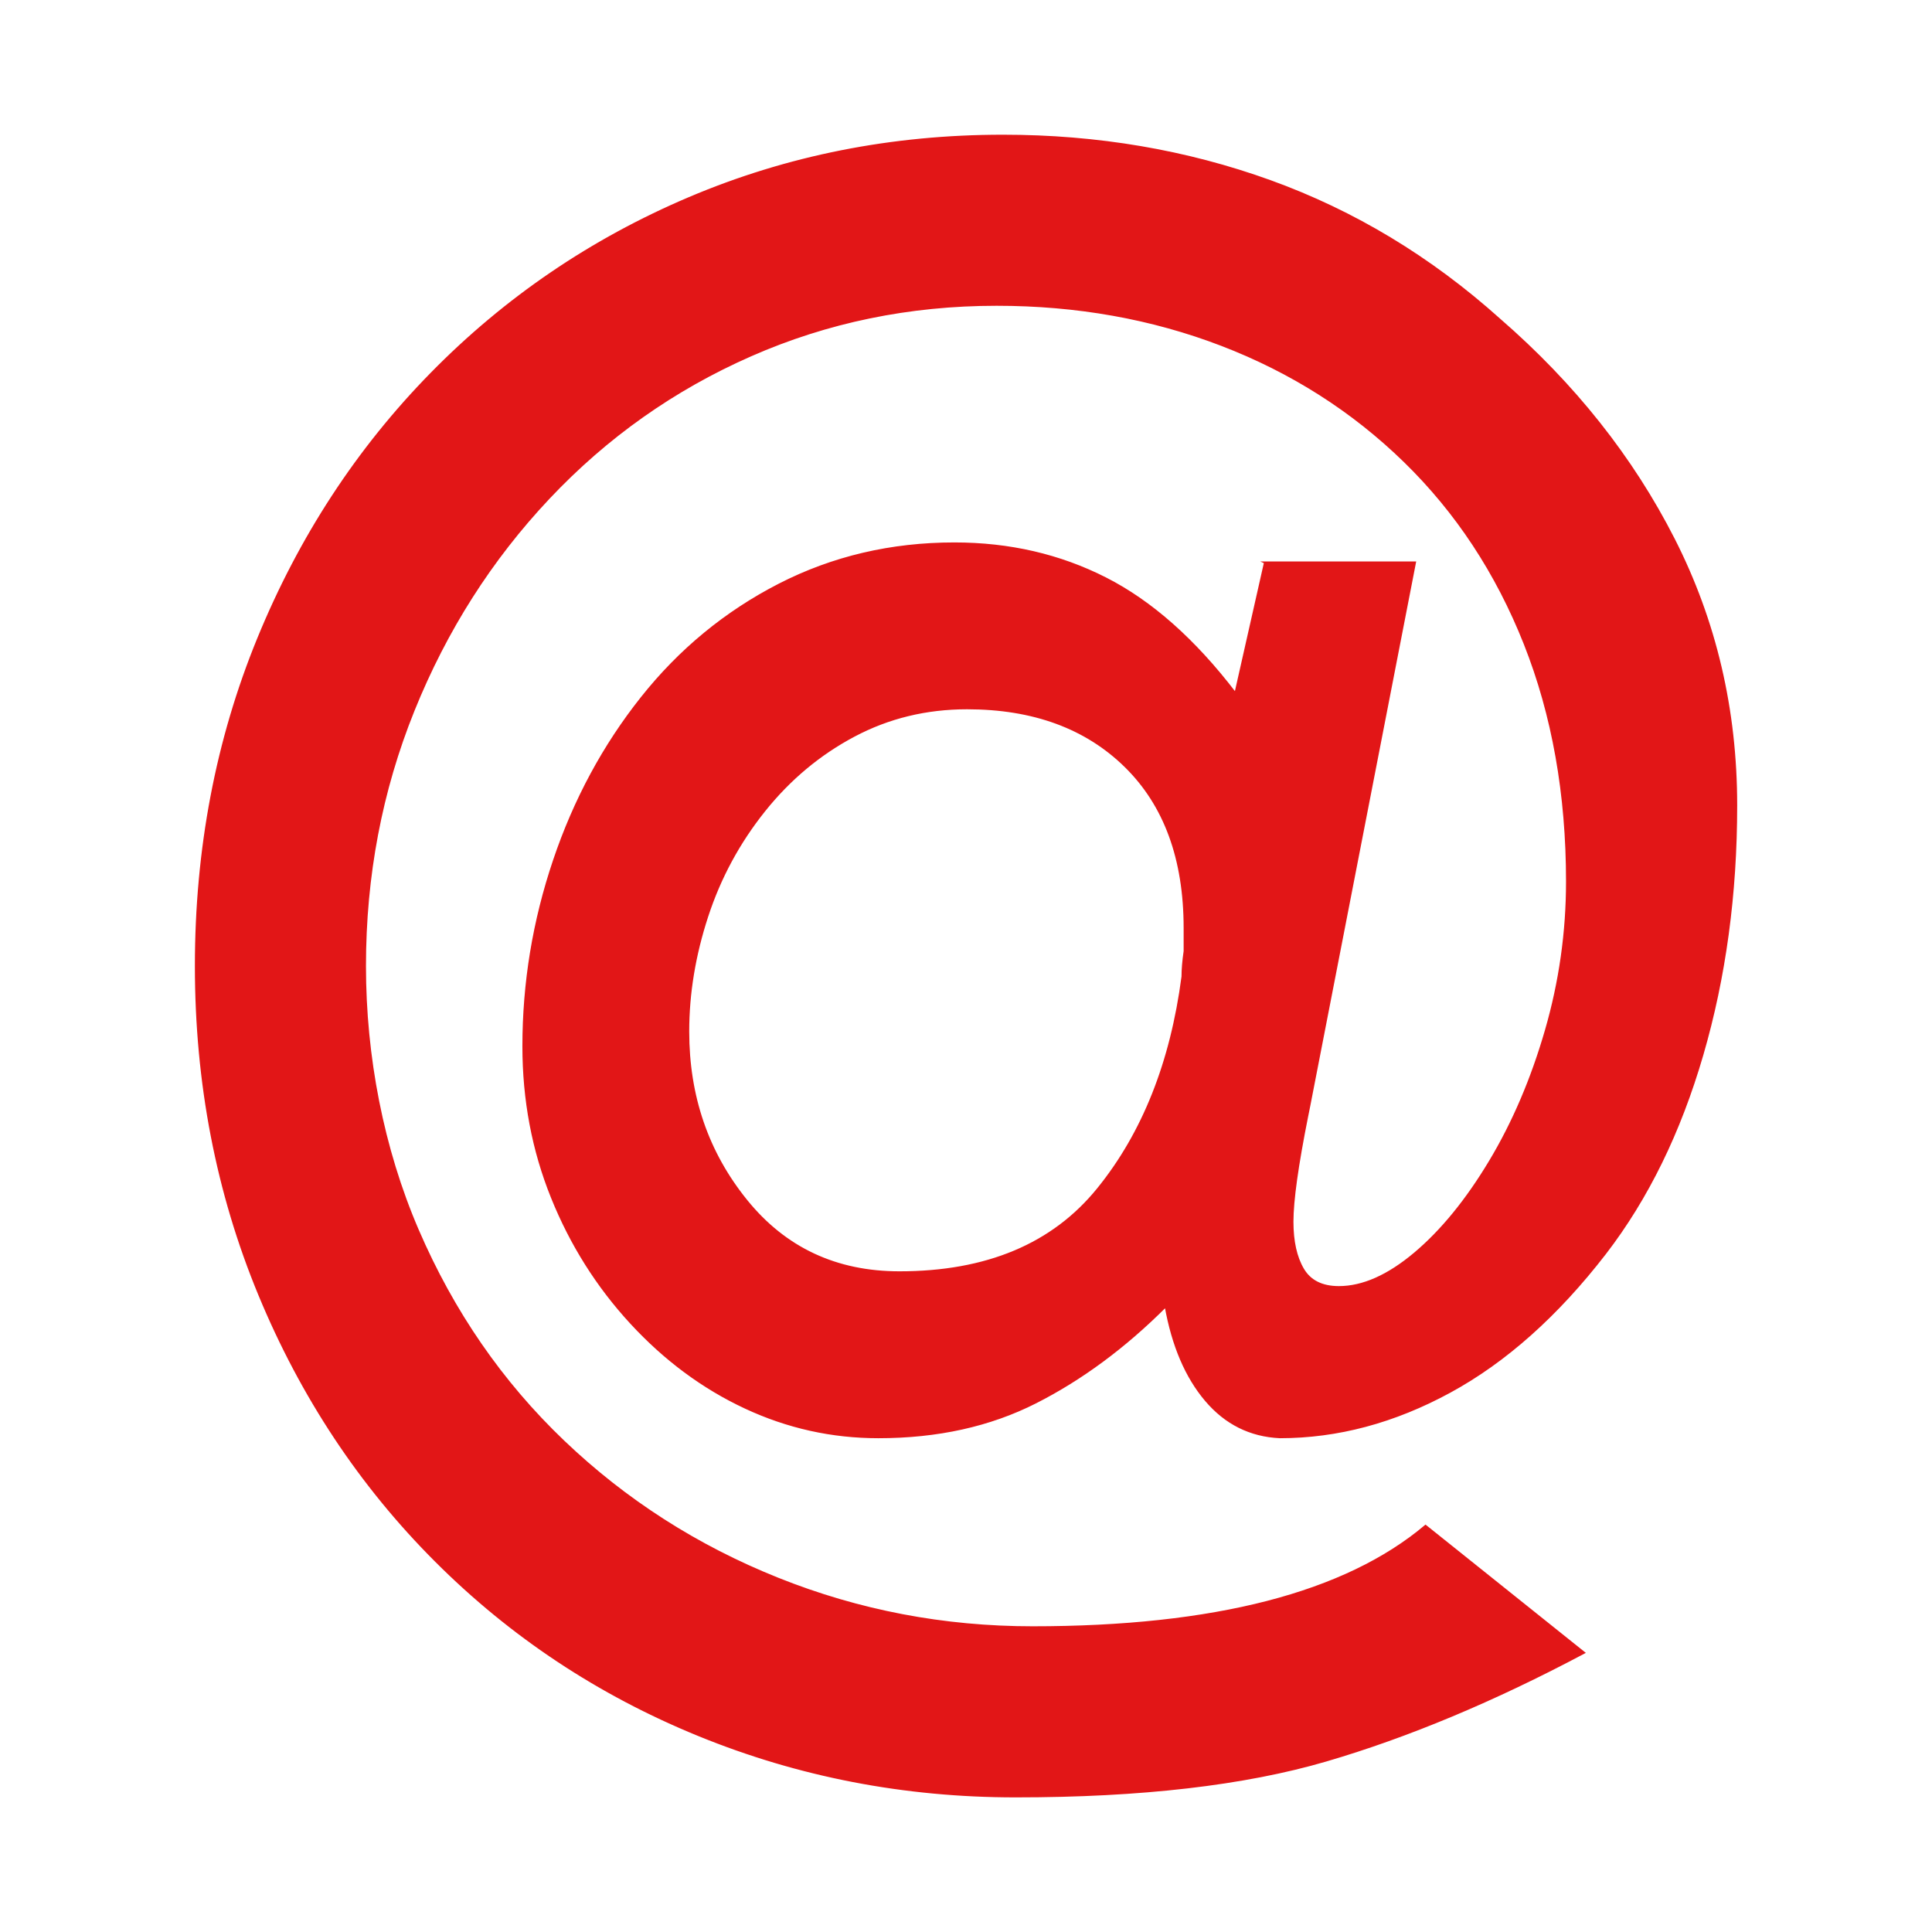 <?xml version="1.0" encoding="UTF-8"?>
<svg id="Layer_1" xmlns="http://www.w3.org/2000/svg" viewBox="0 0 1100 1100">
  <defs>
    <style>
      .cls-1 {
        fill: #e21617;
        stroke: #e21617;
        stroke-miterlimit: 10;
        stroke-width: 1.18px;
      }
    </style>
  </defs>
  <path class="cls-1" d="M720.21,320.25h85.4l-60.14,309.15-1.21,6.01c-5.61,28.08-8.41,48.12-8.41,60.15,0,11.23,2,20.25,6.01,27.06,4.01,6.82,10.83,10.22,20.45,10.22,13.63,0,28.06-6.41,43.3-19.24,15.23-12.83,29.46-30.27,42.7-52.32,13.24-22.04,23.87-46.9,31.88-74.57,8.02-27.67,12.03-55.94,12.03-84.81,0-49.71-8.02-94.82-24.06-135.32-16.04-40.5-38.9-75.18-68.56-104.05-29.68-28.87-64.37-50.92-104.06-66.16-39.7-15.23-82.4-22.86-128.1-22.86-49.71,0-96.43,9.62-140.13,28.87-43.71,19.24-82.01,46.32-114.88,81.19-32.88,34.89-58.53,75.18-76.98,120.89-18.46,45.72-27.67,94.24-27.67,145.56s10.02,103.86,30.08,150.37c20.05,46.51,47.72,86.61,83,120.29,35.28,33.68,75.97,59.74,122.08,78.19s94.43,27.66,144.96,27.66c103.45,0,178.02-19.24,223.74-57.73l90.21,72.18c-51.33,27.26-100.26,47.72-146.77,61.35-46.51,13.62-105.45,20.44-176.81,20.44-63.36,0-123.5-11.63-180.44-34.87-56.95-23.25-106.86-56.33-149.75-99.24-42.91-42.91-76.39-93.44-100.45-151.58-24.06-58.14-36.08-120.48-36.08-187.05s11.82-128.7,35.49-186.45c23.65-57.73,56.54-108.06,98.64-150.96,42.1-42.89,91.02-76.17,146.75-99.84,55.74-23.65,115.28-35.49,178.64-35.49,53.72,0,104.44,8.63,152.16,25.86,47.72,17.25,91.22,43.5,130.53,78.78,42.5,36.9,75.58,78.61,99.24,125.12,23.65,46.51,35.49,97.02,35.49,151.55,0,50.53-6.43,97.84-19.26,141.94-12.83,44.12-31.27,81.8-55.33,113.07-27.26,35.3-56.74,61.57-88.41,78.8-31.68,17.25-63.96,25.86-96.83,25.86-16.85-.8-30.88-7.81-42.1-21.05s-18.85-31.08-22.86-53.53c-23.27,23.27-47.92,41.51-73.99,54.74-26.07,13.24-55.93,19.84-89.6,19.84-26.48,0-51.73-5.61-75.78-16.84-24.06-11.23-45.72-27.28-64.96-48.12-19.24-20.85-34.29-44.7-45.11-71.57-10.83-26.85-16.24-55.53-16.24-86.02,0-36.08,5.8-71.36,17.44-105.84,11.63-34.48,28.27-65.36,49.93-92.62,21.65-27.26,47.72-48.72,78.19-64.37,30.47-15.63,63.74-23.46,99.84-23.46,31.27,0,59.93,6.62,86,19.86s50.72,35.08,73.99,65.55l16.84-74.57ZM674.5,541.57v-13.22c0-39.29-11.24-69.96-33.69-92.02-22.45-22.04-52.53-33.08-90.21-33.08-23.27,0-44.71,5.22-64.35,15.64-19.65,10.42-36.7,24.65-51.13,42.7-14.43,18.05-25.27,38.09-32.48,60.14-7.22,22.06-10.82,43.91-10.82,65.56,0,36.88,11.02,68.97,33.08,96.24,22.04,27.26,51.11,40.89,87.21,40.89,49.71,0,87.42-15.83,113.07-47.51,25.66-31.67,41.7-71.96,48.11-120.89,0-4.01.39-8.82,1.21-14.45Z"/>
</svg>